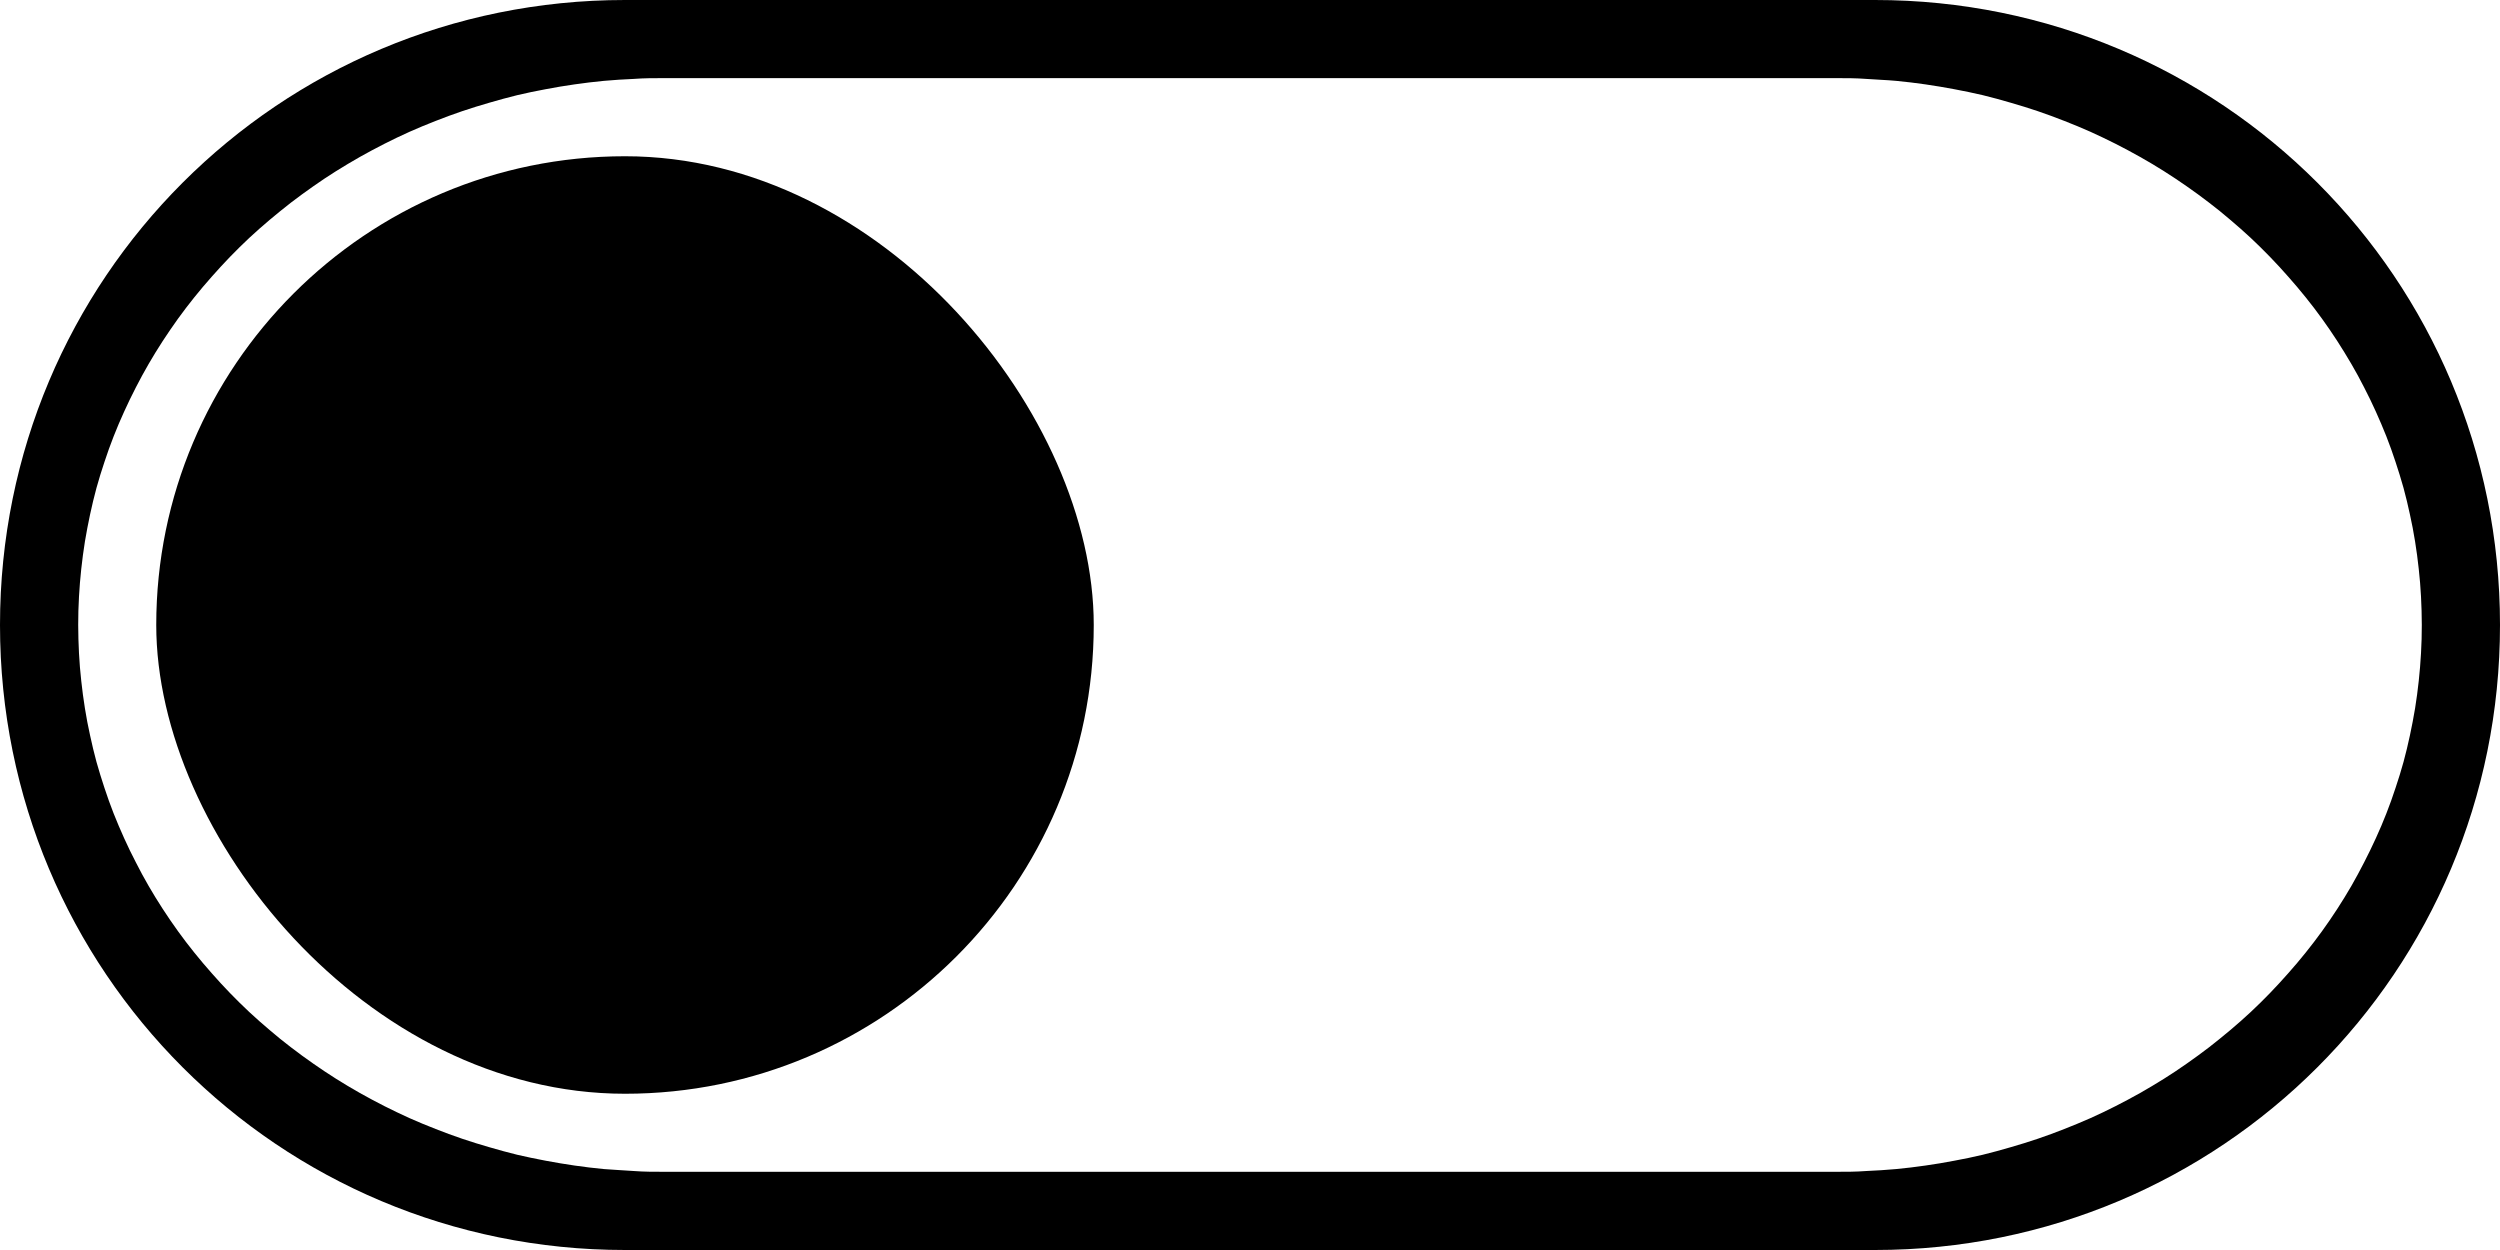 <?xml version="1.0" encoding="UTF-8" standalone="no"?>
<svg
   width="32"
   height="16"
   viewBox="0 0 32 16"
   id="svg4140"
   version="1.1"
   inkscape:version="1.1.1 (3bf5ae0d25, 2021-09-20)"
   sodipodi:docname="switch-off.svg"
   xmlns:inkscape="http://www.inkscape.org/namespaces/inkscape"
   xmlns:sodipodi="http://sodipodi.sourceforge.net/DTD/sodipodi-0.dtd"
   xmlns="http://www.w3.org/2000/svg"
   xmlns:svg="http://www.w3.org/2000/svg"
   xmlns:rdf="http://www.w3.org/1999/02/22-rdf-syntax-ns#"
   xmlns:cc="http://creativecommons.org/ns#"
   xmlns:dc="http://purl.org/dc/elements/1.1/">
  <defs
     id="defs4142" />
  <sodipodi:namedview
     id="base"
     pagecolor="#ffffff"
     bordercolor="#666666"
     borderopacity="1.0"
     inkscape:pageopacity="0.0"
     inkscape:pageshadow="2"
     inkscape:zoom="15.839192"
     inkscape:cx="11.806158"
     inkscape:cy="1.0732871"
     inkscape:document-units="px"
     inkscape:current-layer="layer1"
     showgrid="false"
     units="px"
     inkscape:window-width="1920"
     inkscape:window-height="993"
     inkscape:window-x="0"
     inkscape:window-y="0"
     inkscape:window-maximized="1"
     inkscape:document-rotation="0"
     inkscape:pagecheckerboard="0">
    <inkscape:grid
       type="xygrid"
       id="grid4688" />
  </sodipodi:namedview>
  <g
     inkscape:label="Layer 1"
     inkscape:groupmode="layer"
     id="layer1"
     transform="translate(0,-1036.362)">
    <rect
       style="opacity:1;fill:#000000;stroke-width:0.349"
       id="rect946-3"
       width="12"
       height="12"
       x="2"
       y="1038.362"
       rx="6"
       ry="6" />
    <path
       id="path1229"
       style="fill:#000000;stroke-width:2.312;stroke-opacity:0.5"
       d="m 8,1036.362 c -4.432,0 -8,3.568 -8,8 0,4.432 3.568,8 8,8 H 24 c 4.432,0 8,-3.568 8,-8 0,-4.432 -3.568,-8 -8,-8 z m 0.5,1 H 23.5 c 0.13,0 0.259,0 0.387,0.01 0.128,0.01 0.256,0.013 0.383,0.025 0.126,0.012 0.251,0.027 0.375,0.045 0.124,0.018 0.249,0.039 0.371,0.062 0.122,0.023 0.243,0.048 0.363,0.076 0.12,0.029 0.238,0.062 0.355,0.096 0.118,0.034 0.235,0.07 0.35,0.109 0.115,0.039 0.228,0.081 0.34,0.125 0.112,0.044 0.225,0.09 0.334,0.139 0.109,0.049 0.216,0.101 0.322,0.154 0.106,0.054 0.211,0.11 0.314,0.168 0.103,0.058 0.205,0.119 0.305,0.182 0.1,0.063 0.197,0.128 0.293,0.195 0.096,0.067 0.191,0.136 0.283,0.207 0.093,0.071 0.185,0.145 0.273,0.221 0.089,0.075 0.175,0.151 0.26,0.23 0.085,0.079 0.167,0.161 0.248,0.244 0.081,0.083 0.158,0.168 0.234,0.254 0.076,0.086 0.151,0.174 0.223,0.264 0.072,0.09 0.142,0.18 0.209,0.274 0.067,0.093 0.133,0.189 0.195,0.285 0.062,0.096 0.122,0.194 0.18,0.293 0.058,0.099 0.112,0.199 0.164,0.301 0.053,0.102 0.103,0.206 0.15,0.31 0.047,0.105 0.093,0.211 0.135,0.318 0.042,0.107 0.081,0.216 0.117,0.326 0.036,0.11 0.071,0.22 0.102,0.332 0.031,0.112 0.057,0.226 0.082,0.34 0.025,0.114 0.048,0.23 0.066,0.346 0.019,0.116 0.034,0.234 0.047,0.352 0.013,0.118 0.023,0.236 0.029,0.355 0.006,0.12 0.01,0.24 0.01,0.361 0,0.121 -0.003,0.242 -0.01,0.361 -0.006,0.12 -0.017,0.238 -0.029,0.355 -0.013,0.118 -0.028,0.235 -0.047,0.352 -0.019,0.116 -0.042,0.232 -0.066,0.346 -0.025,0.114 -0.051,0.228 -0.082,0.34 -0.031,0.112 -0.065,0.222 -0.102,0.332 -0.036,0.11 -0.075,0.219 -0.117,0.326 -0.042,0.107 -0.087,0.214 -0.135,0.318 -0.047,0.105 -0.098,0.206 -0.15,0.309 -0.053,0.102 -0.106,0.203 -0.164,0.303 -0.058,0.099 -0.117,0.197 -0.18,0.293 -0.062,0.096 -0.128,0.192 -0.195,0.285 -0.067,0.093 -0.137,0.184 -0.209,0.274 -0.072,0.09 -0.146,0.177 -0.223,0.264 -0.076,0.086 -0.154,0.171 -0.234,0.254 -0.081,0.083 -0.163,0.165 -0.248,0.244 -0.085,0.079 -0.171,0.155 -0.26,0.23 -0.089,0.075 -0.181,0.149 -0.273,0.221 -0.093,0.071 -0.187,0.14 -0.283,0.207 -0.096,0.067 -0.193,0.133 -0.293,0.195 -0.1,0.063 -0.202,0.123 -0.305,0.182 -0.103,0.058 -0.208,0.114 -0.314,0.168 -0.106,0.054 -0.213,0.105 -0.322,0.154 -0.109,0.049 -0.222,0.094 -0.334,0.139 -0.112,0.044 -0.225,0.086 -0.34,0.125 -0.115,0.039 -0.232,0.075 -0.35,0.109 -0.118,0.034 -0.235,0.067 -0.355,0.096 -0.12,0.029 -0.241,0.053 -0.363,0.076 -0.122,0.023 -0.247,0.045 -0.371,0.062 -0.124,0.018 -0.249,0.033 -0.375,0.045 -0.126,0.012 -0.255,0.019 -0.383,0.025 -0.128,0.01 -0.257,0.01 -0.387,0.01 H 8.5 c -0.13,0 -0.259,0 -0.387,-0.01 -0.128,-0.01 -0.256,-0.014 -0.383,-0.025 -0.126,-0.012 -0.251,-0.027 -0.375,-0.045 -0.124,-0.018 -0.249,-0.039 -0.371,-0.062 -0.122,-0.023 -0.243,-0.048 -0.363,-0.076 -0.12,-0.029 -0.238,-0.062 -0.355,-0.096 -0.118,-0.034 -0.235,-0.07 -0.35,-0.109 -0.115,-0.039 -0.228,-0.081 -0.34,-0.125 -0.112,-0.044 -0.225,-0.09 -0.334,-0.139 -0.109,-0.049 -0.216,-0.101 -0.322,-0.154 -0.106,-0.054 -0.211,-0.11 -0.314,-0.168 -0.103,-0.058 -0.205,-0.119 -0.305,-0.182 -0.1,-0.063 -0.197,-0.128 -0.293,-0.195 -0.096,-0.067 -0.191,-0.136 -0.283,-0.207 -0.093,-0.071 -0.185,-0.145 -0.273,-0.221 -0.089,-0.075 -0.175,-0.151 -0.26,-0.23 -0.085,-0.079 -0.167,-0.161 -0.248,-0.244 -0.081,-0.083 -0.158,-0.168 -0.234,-0.254 -0.076,-0.086 -0.151,-0.174 -0.223,-0.264 -0.072,-0.09 -0.142,-0.18 -0.209,-0.274 -0.067,-0.093 -0.133,-0.189 -0.195,-0.285 -0.063,-0.096 -0.122,-0.194 -0.18,-0.293 -0.058,-0.099 -0.112,-0.201 -0.164,-0.303 -0.053,-0.102 -0.103,-0.204 -0.15,-0.309 -0.047,-0.105 -0.093,-0.211 -0.135,-0.318 -0.042,-0.107 -0.081,-0.216 -0.117,-0.326 -0.036,-0.11 -0.071,-0.22 -0.102,-0.332 -0.031,-0.112 -0.057,-0.226 -0.082,-0.34 -0.025,-0.114 -0.048,-0.23 -0.066,-0.346 -0.019,-0.116 -0.034,-0.234 -0.047,-0.352 -0.013,-0.118 -0.023,-0.236 -0.029,-0.355 -0.006,-0.12 -0.01,-0.24 -0.01,-0.361 0,-0.121 0.003,-0.242 0.01,-0.361 0.006,-0.12 0.017,-0.238 0.029,-0.355 0.013,-0.118 0.028,-0.235 0.047,-0.352 0.019,-0.116 0.042,-0.232 0.066,-0.346 0.025,-0.114 0.051,-0.228 0.082,-0.34 0.031,-0.112 0.065,-0.222 0.102,-0.332 0.036,-0.11 0.075,-0.219 0.117,-0.326 0.042,-0.107 0.087,-0.214 0.135,-0.318 0.047,-0.105 0.098,-0.208 0.15,-0.31 0.053,-0.102 0.106,-0.202 0.164,-0.301 0.058,-0.099 0.117,-0.197 0.18,-0.293 0.063,-0.096 0.128,-0.192 0.195,-0.285 0.067,-0.093 0.137,-0.184 0.209,-0.274 0.072,-0.09 0.146,-0.177 0.223,-0.264 0.076,-0.086 0.154,-0.171 0.234,-0.254 0.081,-0.083 0.163,-0.165 0.248,-0.244 0.085,-0.079 0.171,-0.155 0.26,-0.23 0.089,-0.075 0.181,-0.149 0.273,-0.221 0.093,-0.071 0.187,-0.14 0.283,-0.207 0.096,-0.067 0.193,-0.133 0.293,-0.195 0.1,-0.063 0.202,-0.123 0.305,-0.182 0.103,-0.058 0.208,-0.114 0.314,-0.168 0.106,-0.054 0.213,-0.105 0.322,-0.154 0.109,-0.049 0.222,-0.095 0.334,-0.139 0.112,-0.044 0.225,-0.086 0.34,-0.125 0.115,-0.039 0.232,-0.075 0.35,-0.109 0.118,-0.034 0.235,-0.067 0.355,-0.096 0.12,-0.029 0.241,-0.053 0.363,-0.076 0.122,-0.023 0.247,-0.045 0.371,-0.062 0.124,-0.018 0.249,-0.033 0.375,-0.045 0.126,-0.012 0.255,-0.019 0.383,-0.025 0.128,-0.01 0.257,-0.01 0.387,-0.01 z" />
  </g>
</svg>
